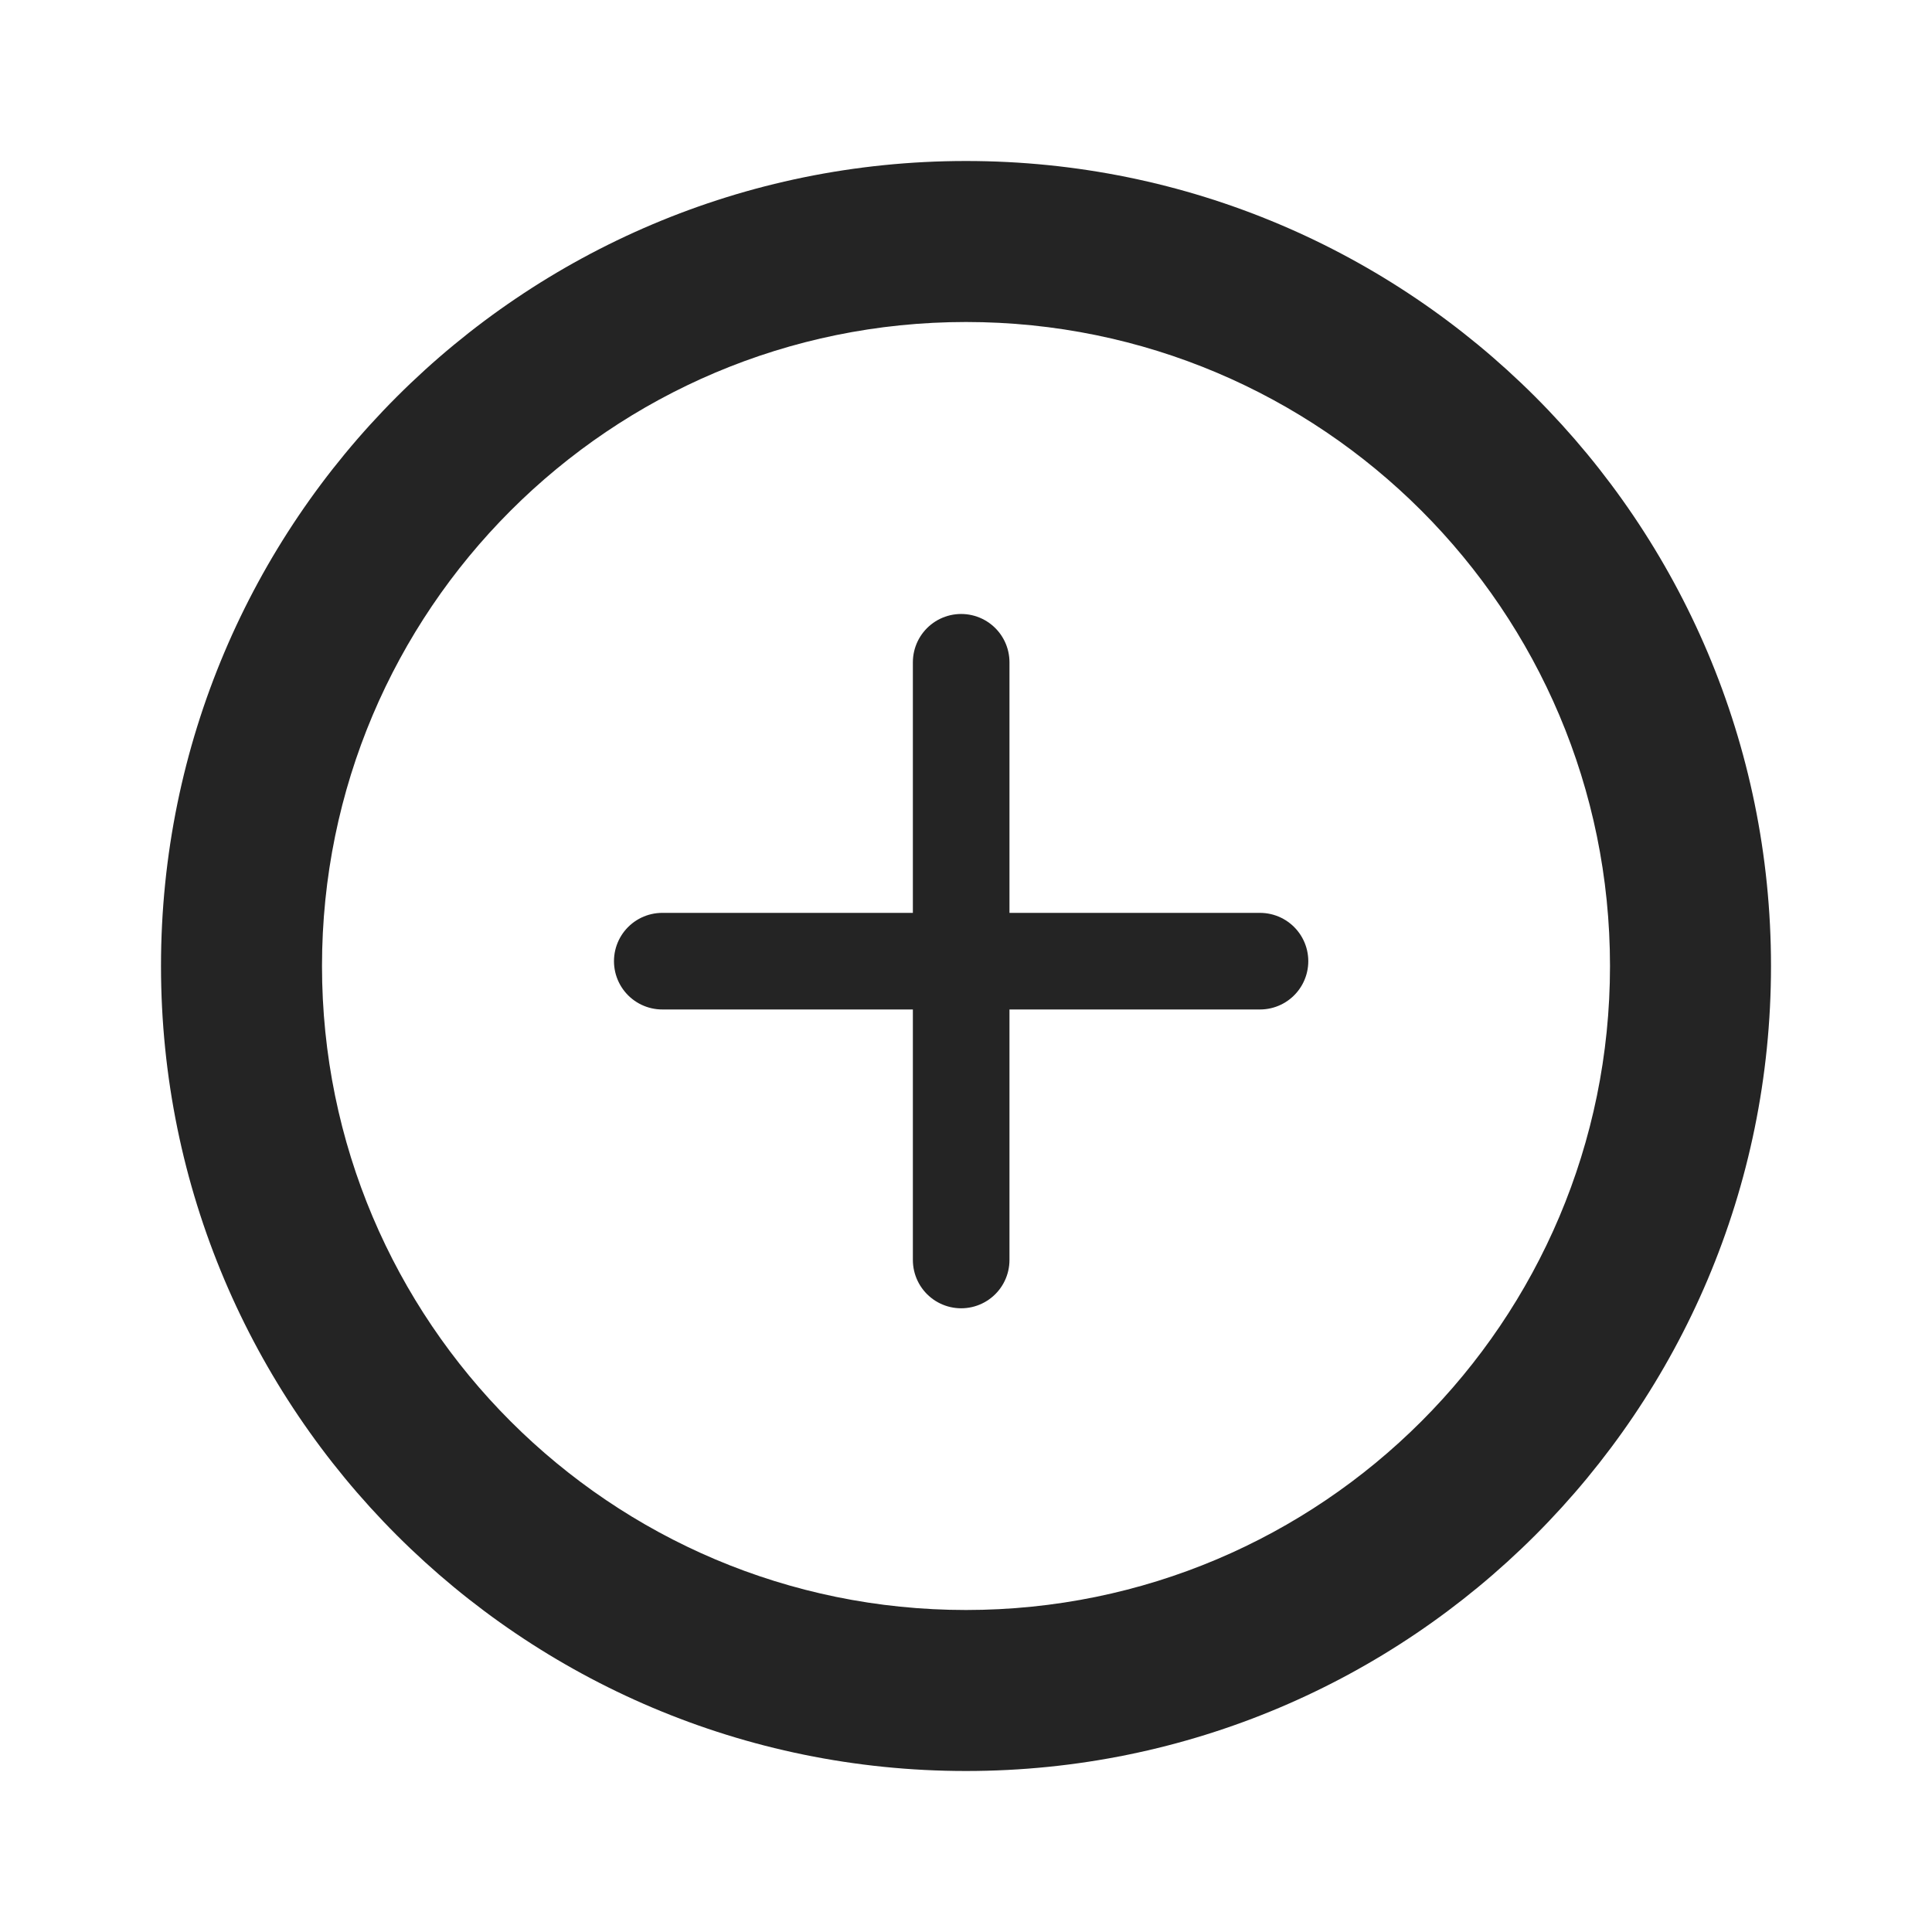 <svg width="24" height="24" viewBox="0 0 24 24" fill="none" xmlns="http://www.w3.org/2000/svg">
<path fill-rule="evenodd" clip-rule="evenodd" d="M12 20C16.418 20 20 16.418 20 12C20 7.582 16.418 4 12 4C7.582 4 4 7.582 4 12C4 16.418 7.582 20 12 20ZM12 22C17.523 22 22 17.523 22 12C22 6.477 17.523 2 12 2C6.477 2 2 6.477 2 12C2 17.523 6.477 22 12 22Z" fill="#242424"/>
<path d="M15.652 11.94H8.227" stroke="#242424" stroke-width="1.2" stroke-linecap="round"/>
<path d="M11.94 15.652L11.94 8.227" stroke="#242424" stroke-width="1.2" stroke-linecap="round"/>
</svg>
